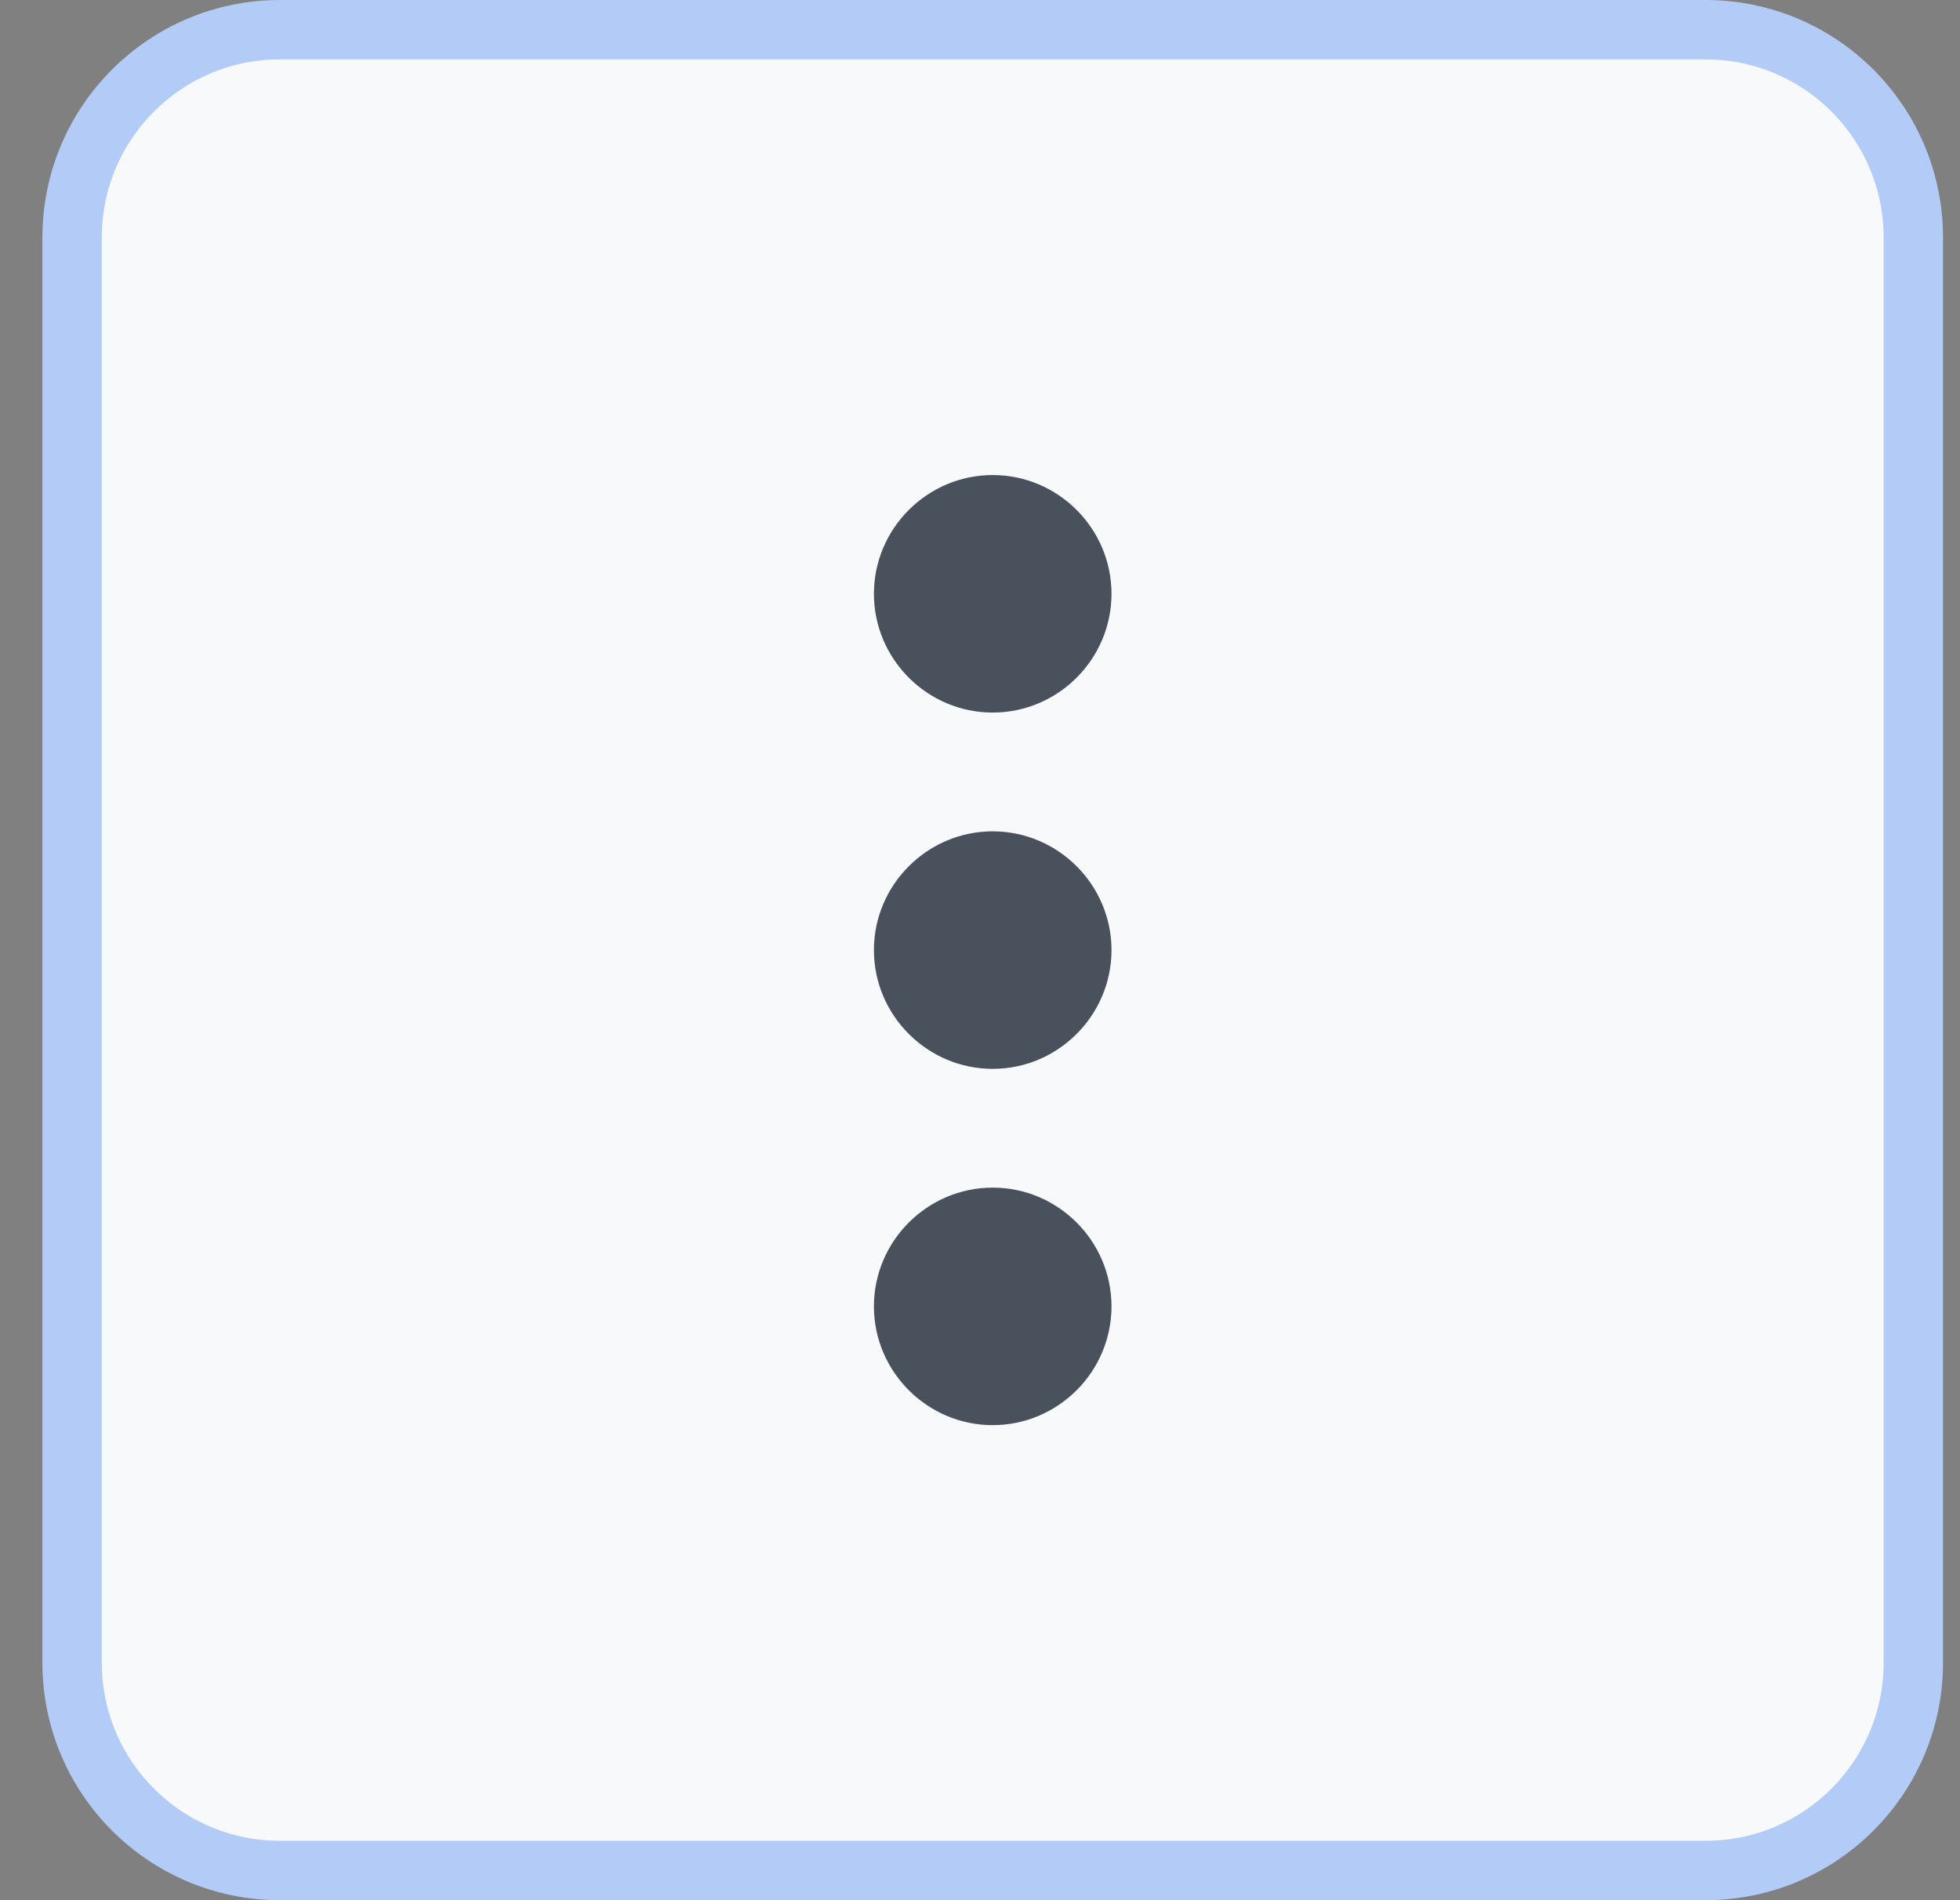 <svg width="33" height="32" viewBox="0 0 33 32" fill="none" xmlns="http://www.w3.org/2000/svg">
<rect x="0" y="0" width="33" height="32" fill="#808080" stroke="none"/>
<path d="M1.214 4C1.214 2.067 2.781 0.5 4.714 0.5H28.714C30.647 0.5 32.214 2.067 32.214 4V28C32.214 29.933 30.647 31.5 28.714 31.5H4.714C2.781 31.5 1.214 29.933 1.214 28V4Z" fill="#F8F9FB"/>
<path d="M1.214 4C1.214 2.067 2.781 0.5 4.714 0.5H28.714C30.647 0.5 32.214 2.067 32.214 4V28C32.214 29.933 30.647 31.5 28.714 31.5H4.714C2.781 31.5 1.214 29.933 1.214 28V4Z" stroke="#B3CBF7"/>
<path d="M16.714 14C15.614 14 14.714 14.9 14.714 16C14.714 17.1 15.614 18 16.714 18C17.814 18 18.714 17.1 18.714 16C18.714 14.9 17.814 14 16.714 14ZM16.714 8C15.614 8 14.714 8.9 14.714 10C14.714 11.1 15.614 12 16.714 12C17.814 12 18.714 11.1 18.714 10C18.714 8.9 17.814 8 16.714 8ZM16.714 20C15.614 20 14.714 20.9 14.714 22C14.714 23.1 15.614 24 16.714 24C17.814 24 18.714 23.1 18.714 22C18.714 20.9 17.814 20 16.714 20Z" fill="#49515C"/>
</svg>
